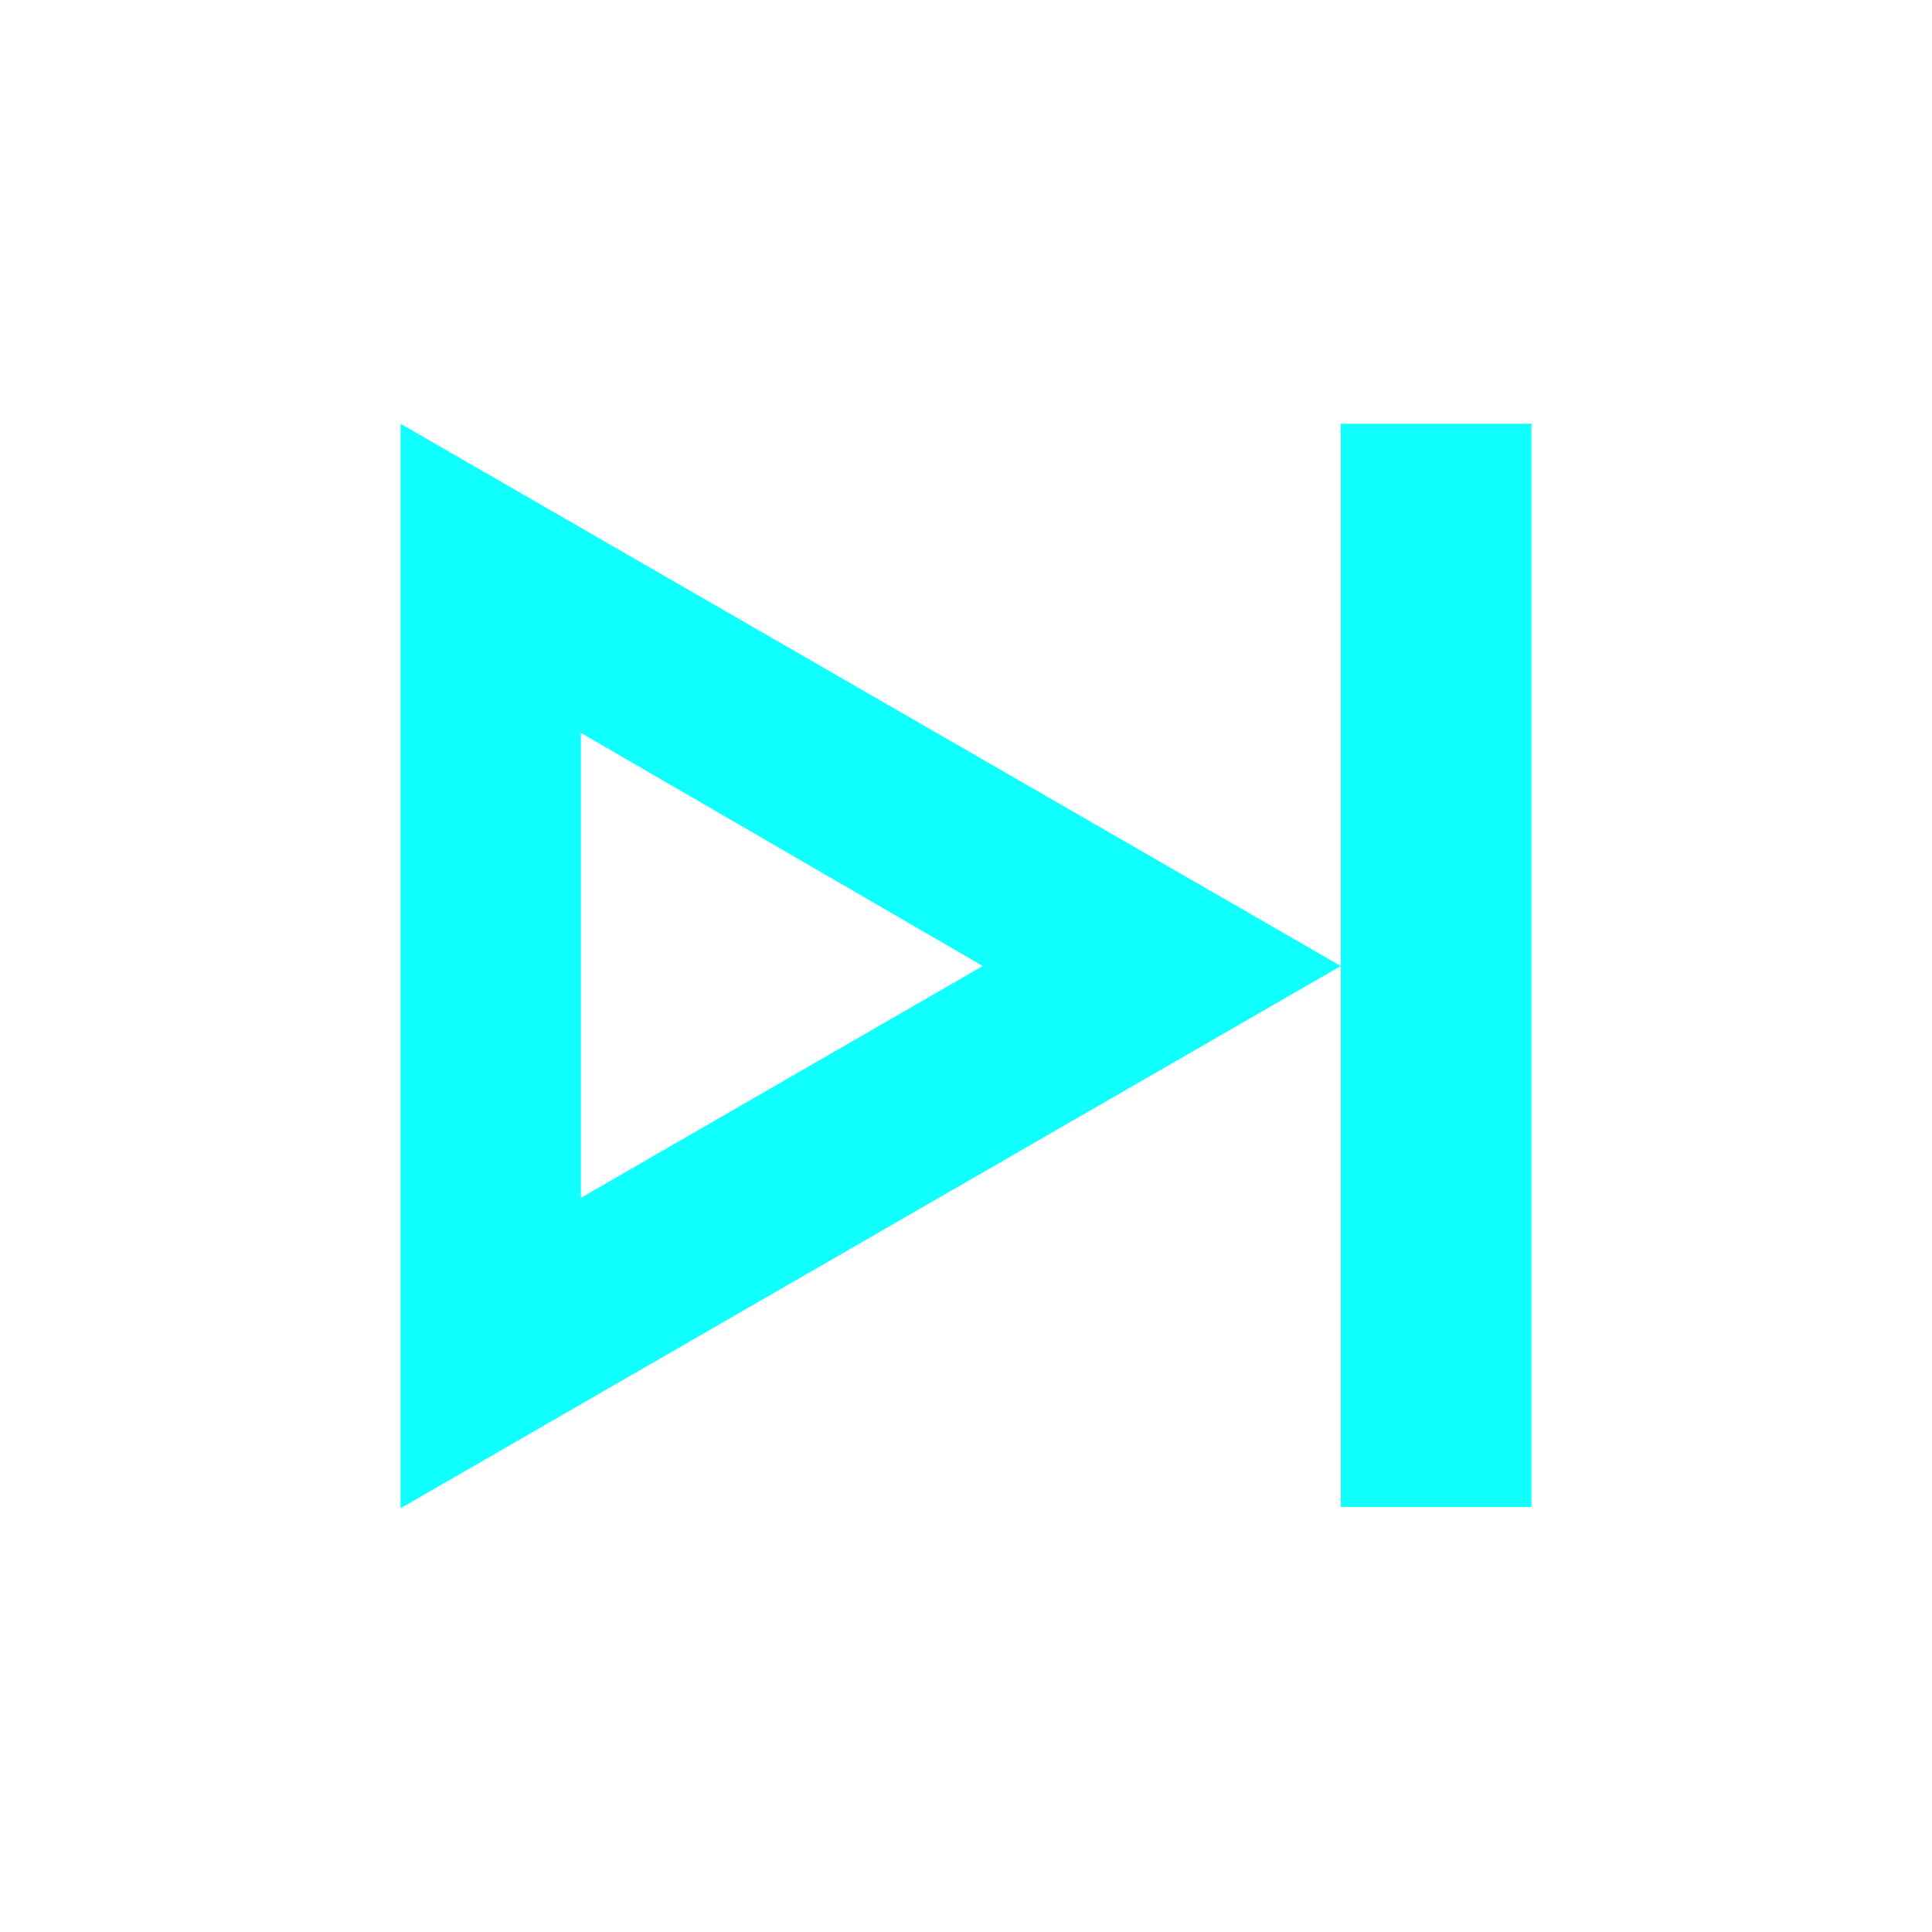 <?xml version="1.0" encoding="utf-8"?>
<!-- Generator: Adobe Illustrator 23.0.1, SVG Export Plug-In . SVG Version: 6.00 Build 0)  -->
<svg version="1.1" id="Слой_1" xmlns="http://www.w3.org/2000/svg" xmlns:xlink="http://www.w3.org/1999/xlink" x="0px" y="0px"
	 viewBox="0 0 150 150" style="enable-background:new 0 0 150 150;" xml:space="preserve">
<style type="text/css">
	.st0{fill:#10FFFF;}
</style>
<g>
	<g>
		<path class="st0" d="M31.1,117.1V32.9l73,42.1L31.1,117.1z M45.1,56.9V93l31.2-18L45.1,56.9z"/>
	</g>
	<rect x="104.1" y="32.9" class="st0" width="14.8" height="84.1"/>
</g>
</svg>
